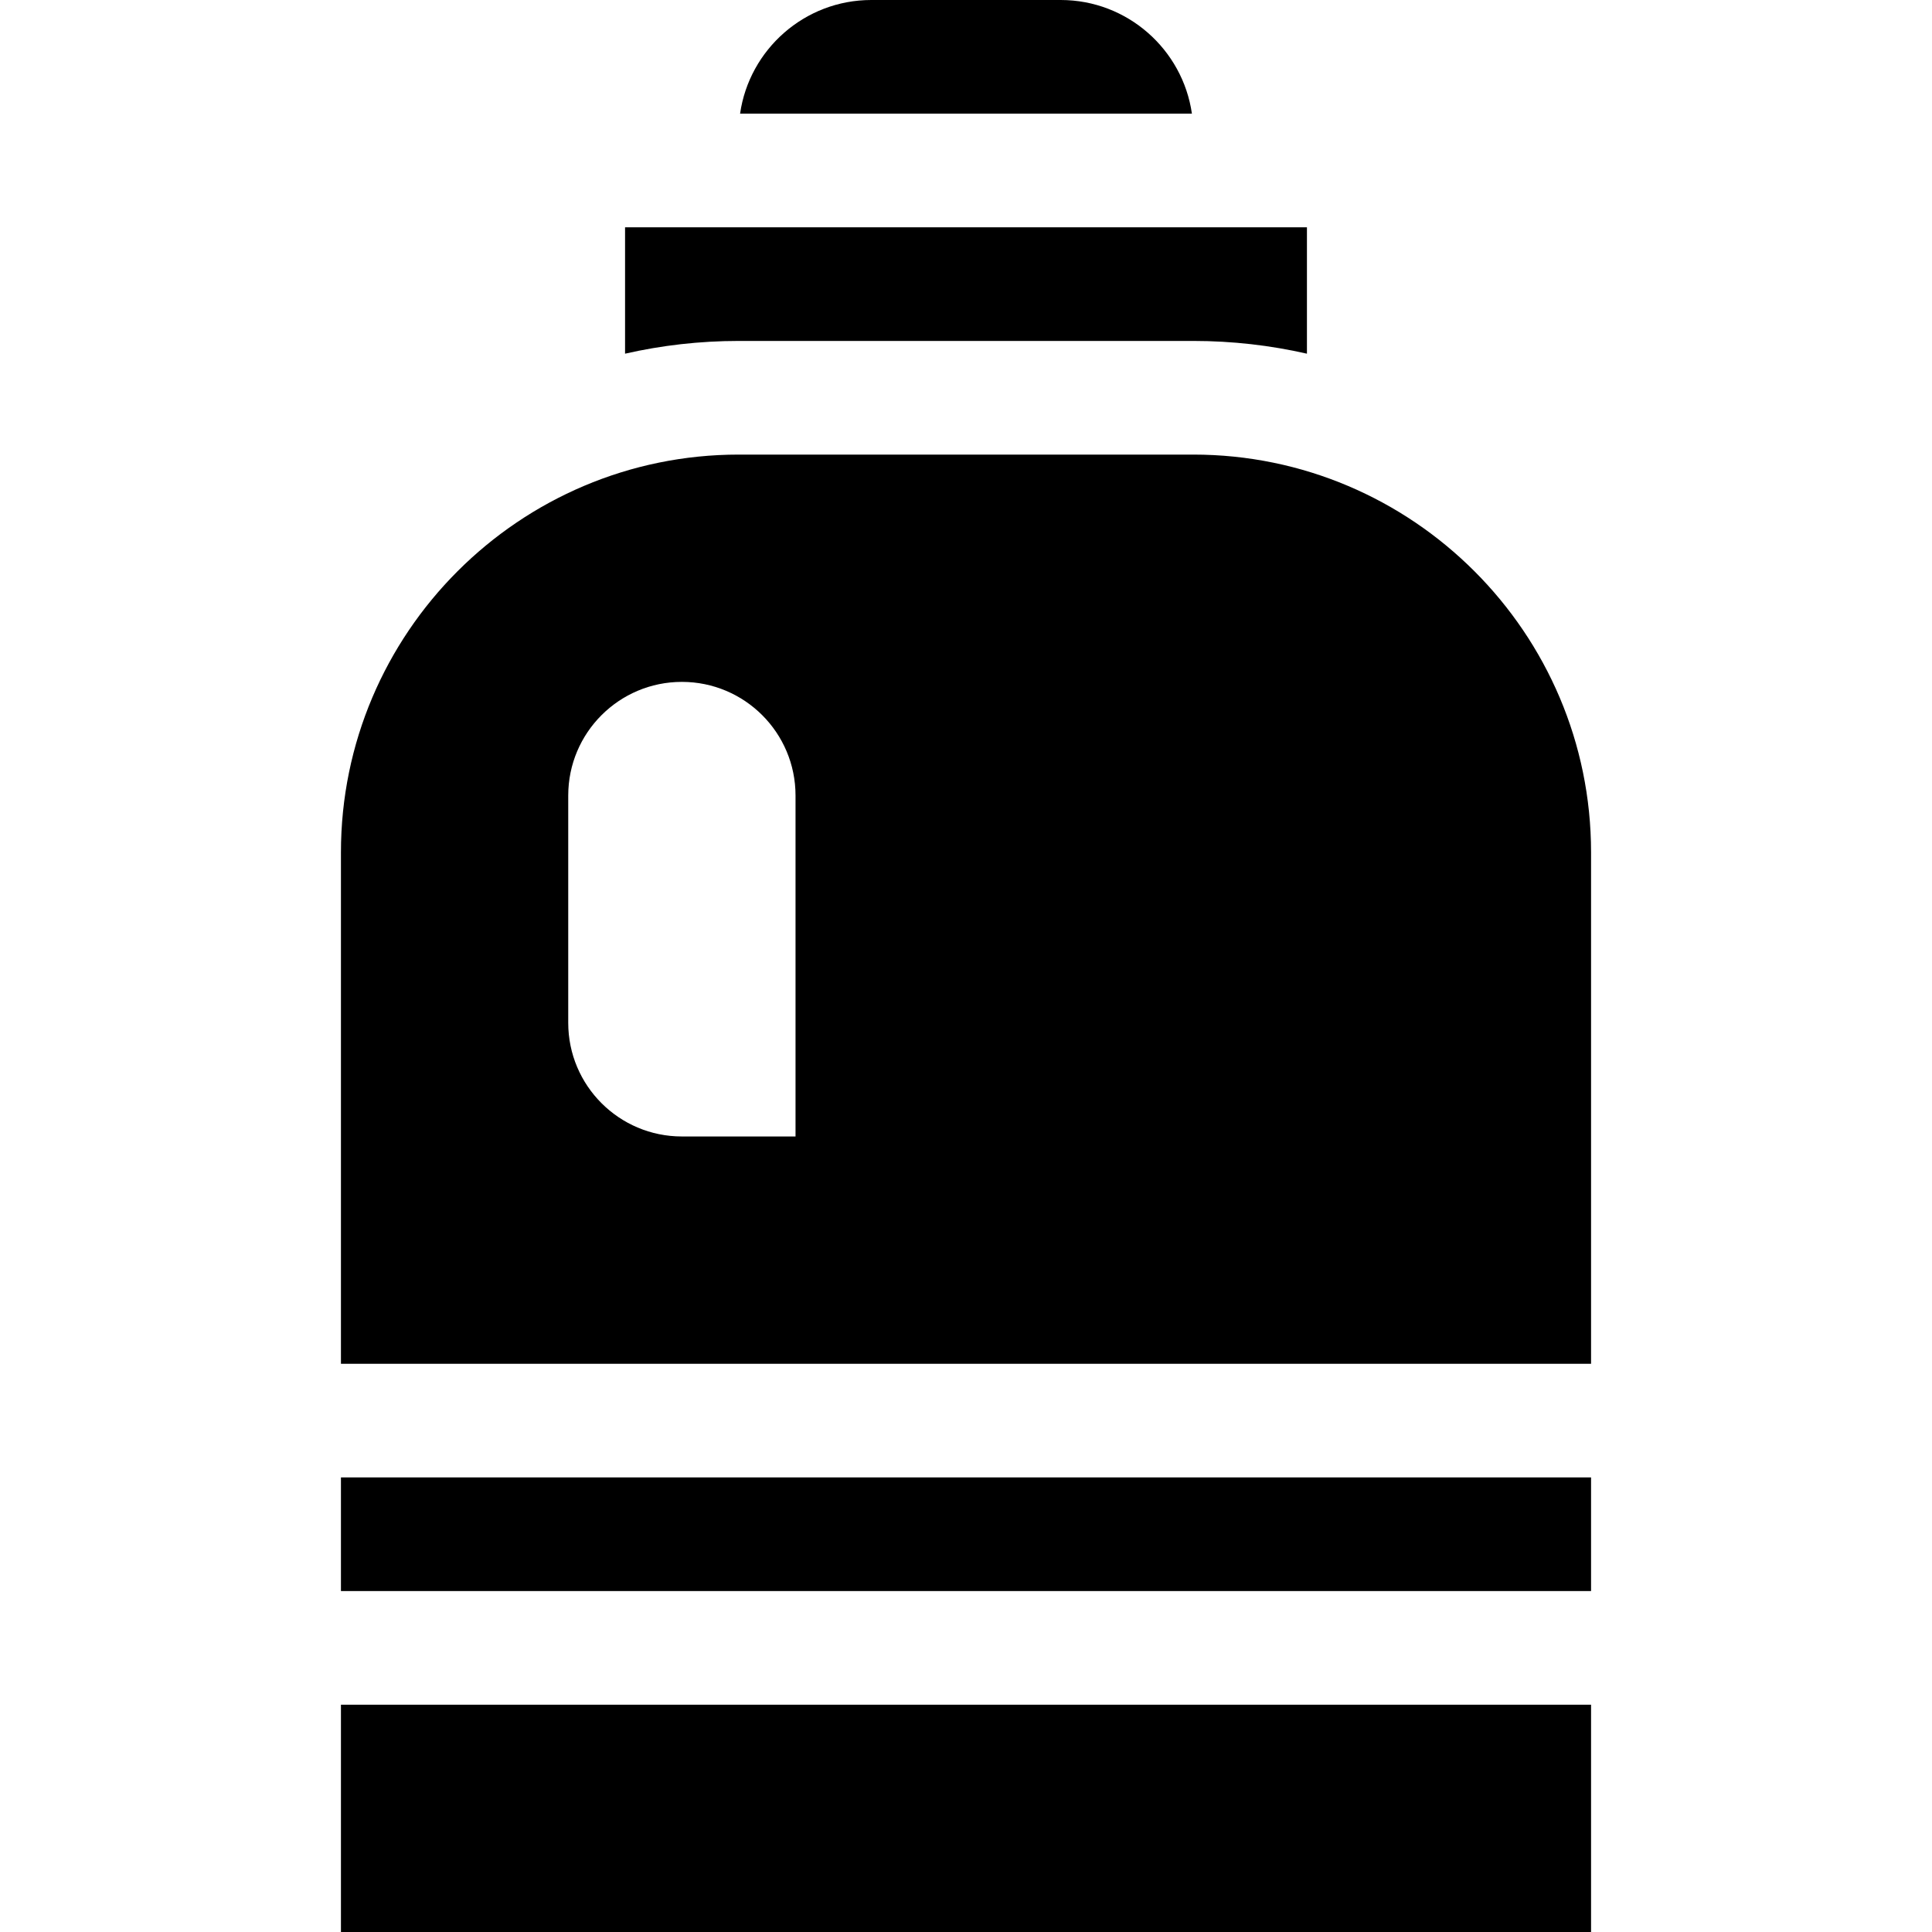 <svg id="Capa_1" enable-background="new 0 0 510 510" height="512" viewBox="0 0 510 510" width="512" xmlns="http://www.w3.org/2000/svg"><g id="XMLID_1435_"><path id="XMLID_1577_" d="m90 450h330v60h-330z"/><path id="XMLID_1578_" d="m90 390h330v30h-330z"/><path id="XMLID_2064_" d="m315 120h-120c-57.898 0-105 47.104-105 105v135h330v-135c0-57.896-47.103-105-105-105zm-105 180c-.182 0-29.023 0-30 0-16.568 0-30-13.431-30-30 0-1.979 0-58.189 0-60 0-16.568 13.431-30 30-30 16.568 0 30 13.432 30 30z"/><path id="XMLID_1582_" d="m195 90c-10.308 0-20.349 1.166-30 3.364v-33.364h180v33.364c-9.652-2.198-19.691-3.364-30-3.364z"/><path id="XMLID_1583_" d="m230 0h50c17.601 0 32.203 13.062 34.637 30h-119.274c2.434-16.938 17.036-30 34.637-30z"/></g></svg>